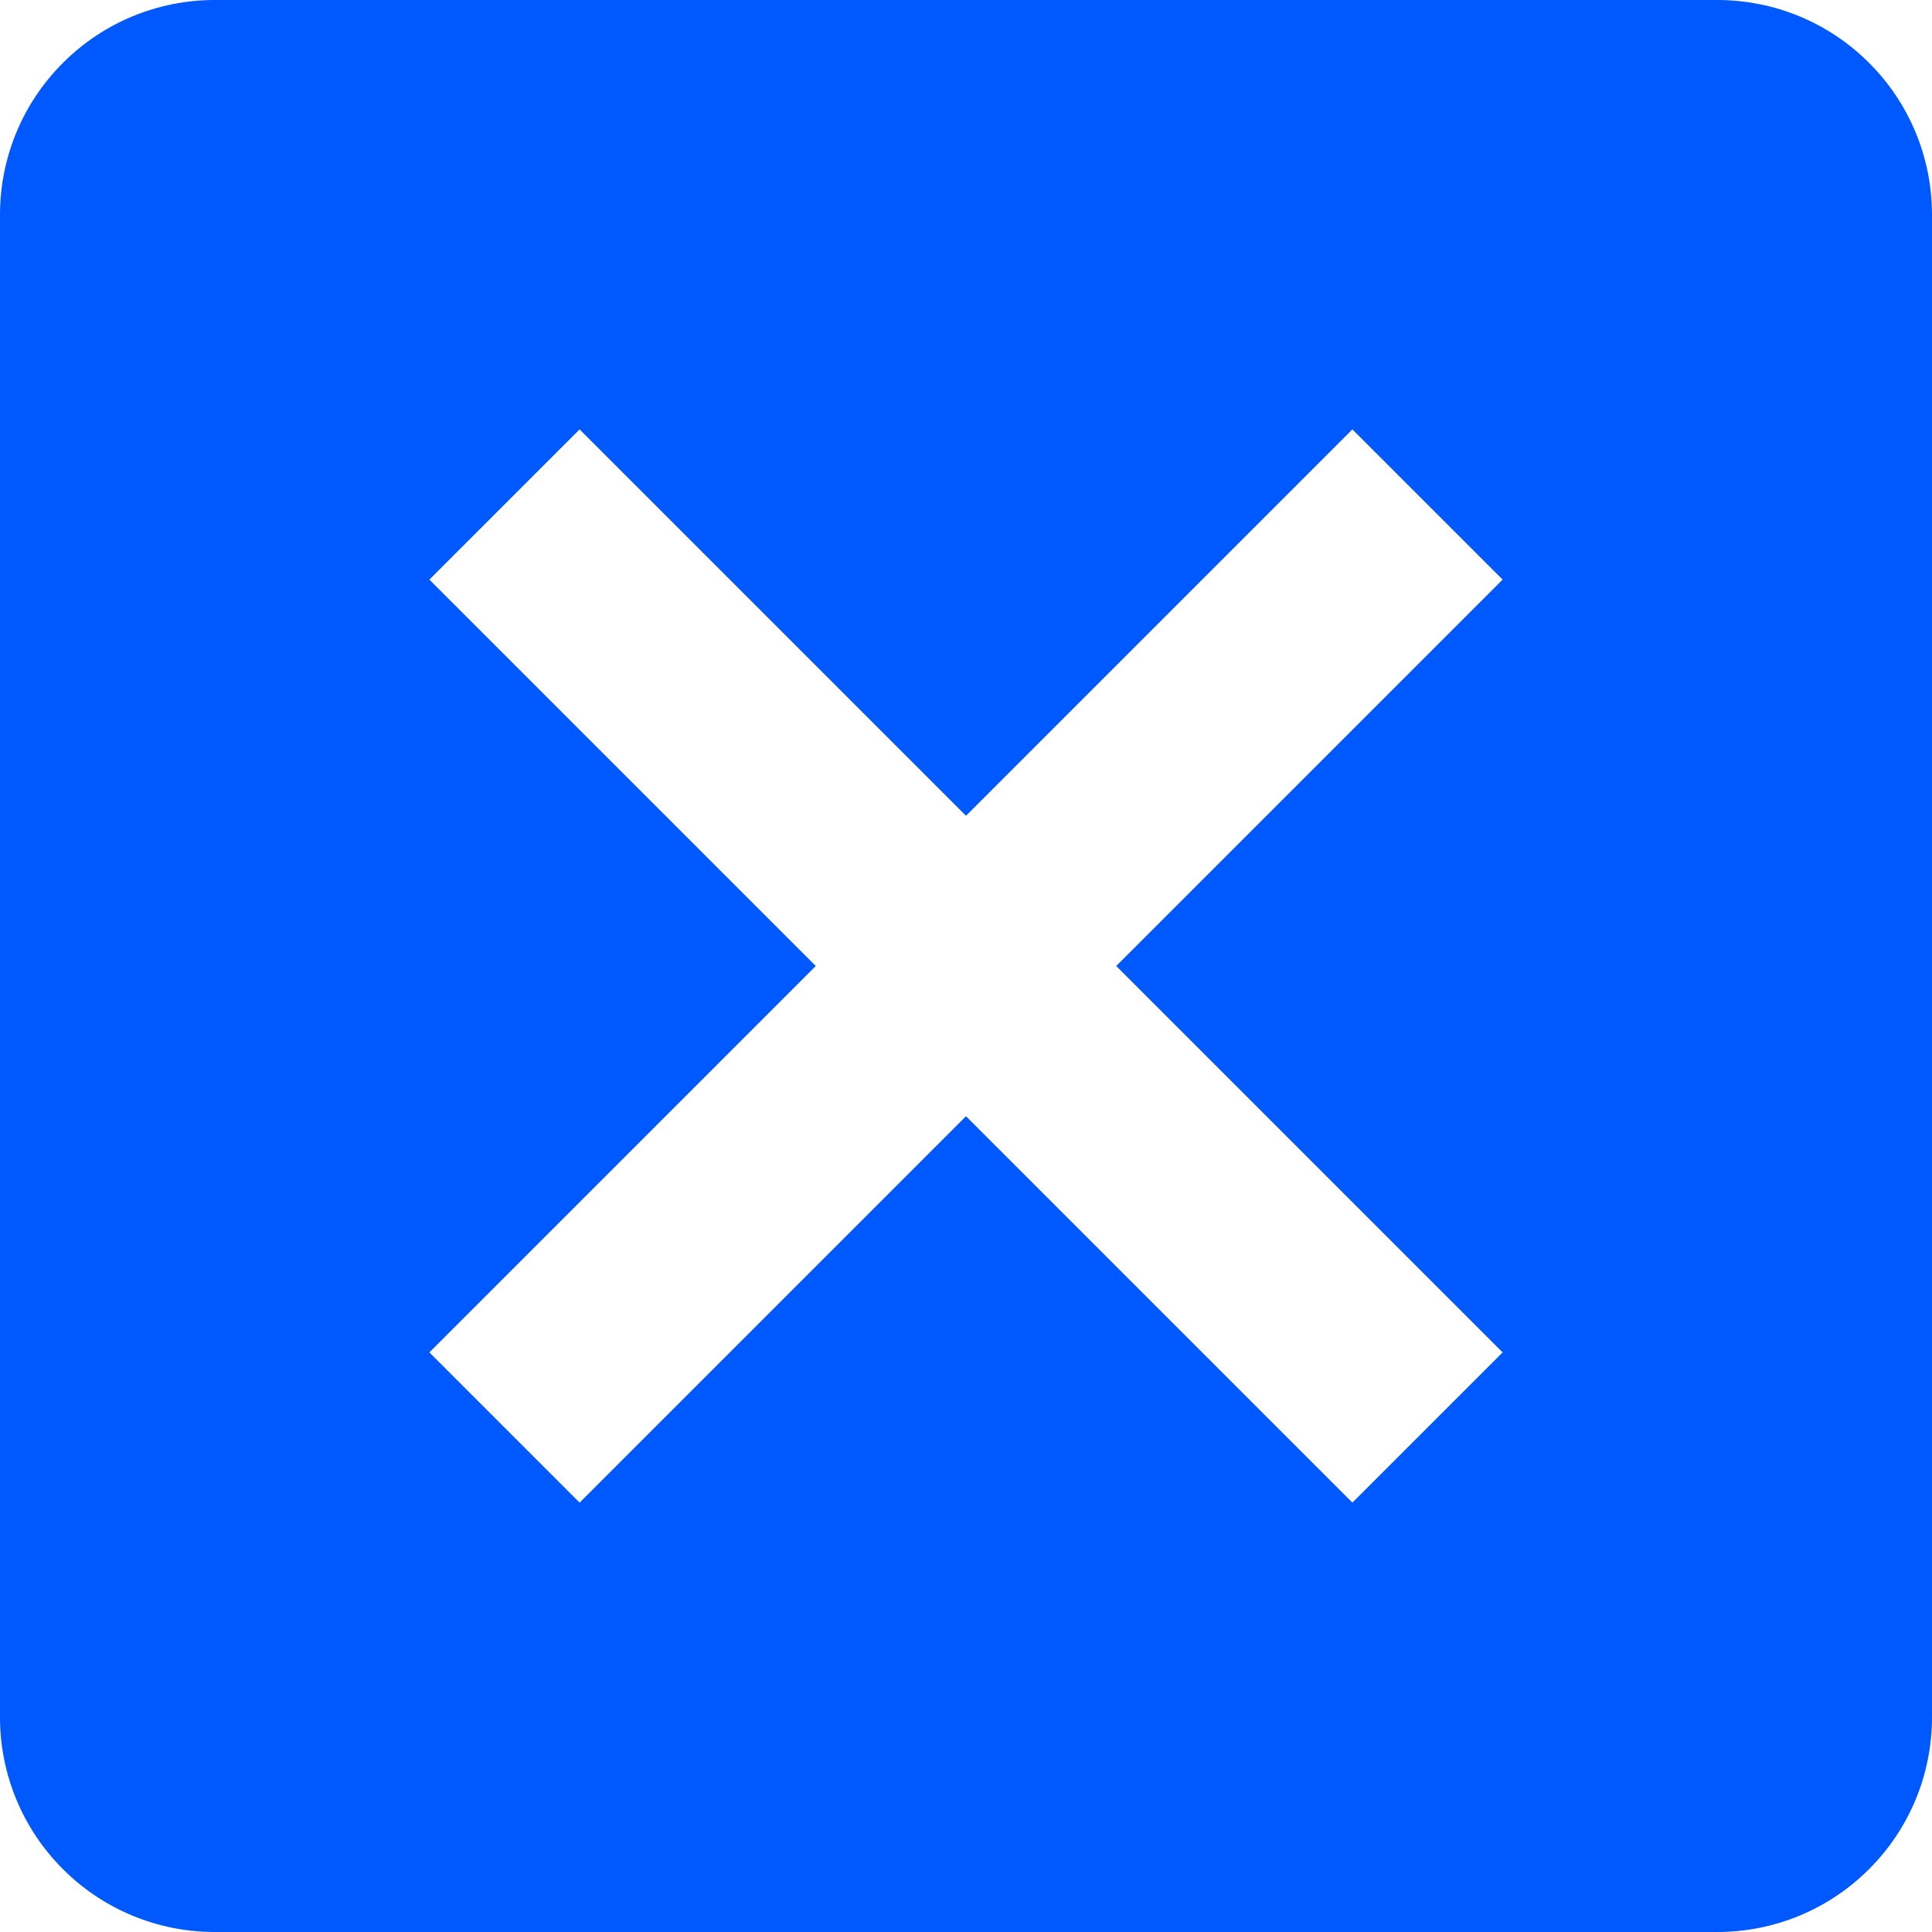 <svg width="16" height="16" viewBox="0 0 16 16" fill="none" xmlns="http://www.w3.org/2000/svg">
<path d="M14.222 0H1.778C1.306 0 0.854 0.187 0.521 0.521C0.187 0.854 0 1.306 0 1.778V14.222C0 14.694 0.187 15.146 0.521 15.479C0.854 15.813 1.306 16 1.778 16H14.222C14.694 16 15.146 15.813 15.479 15.479C15.813 15.146 16 14.694 16 14.222V1.778C16 1.306 15.813 0.854 15.479 0.521C15.146 0.187 14.694 0 14.222 0ZM11.2 12.444L8 9.244L4.8 12.444L3.556 11.2L6.756 8L3.556 4.8L4.8 3.556L8 6.756L11.2 3.556L12.444 4.8L9.244 8L12.444 11.2L11.2 12.444Z" fill="#0059FF"/>
</svg>
